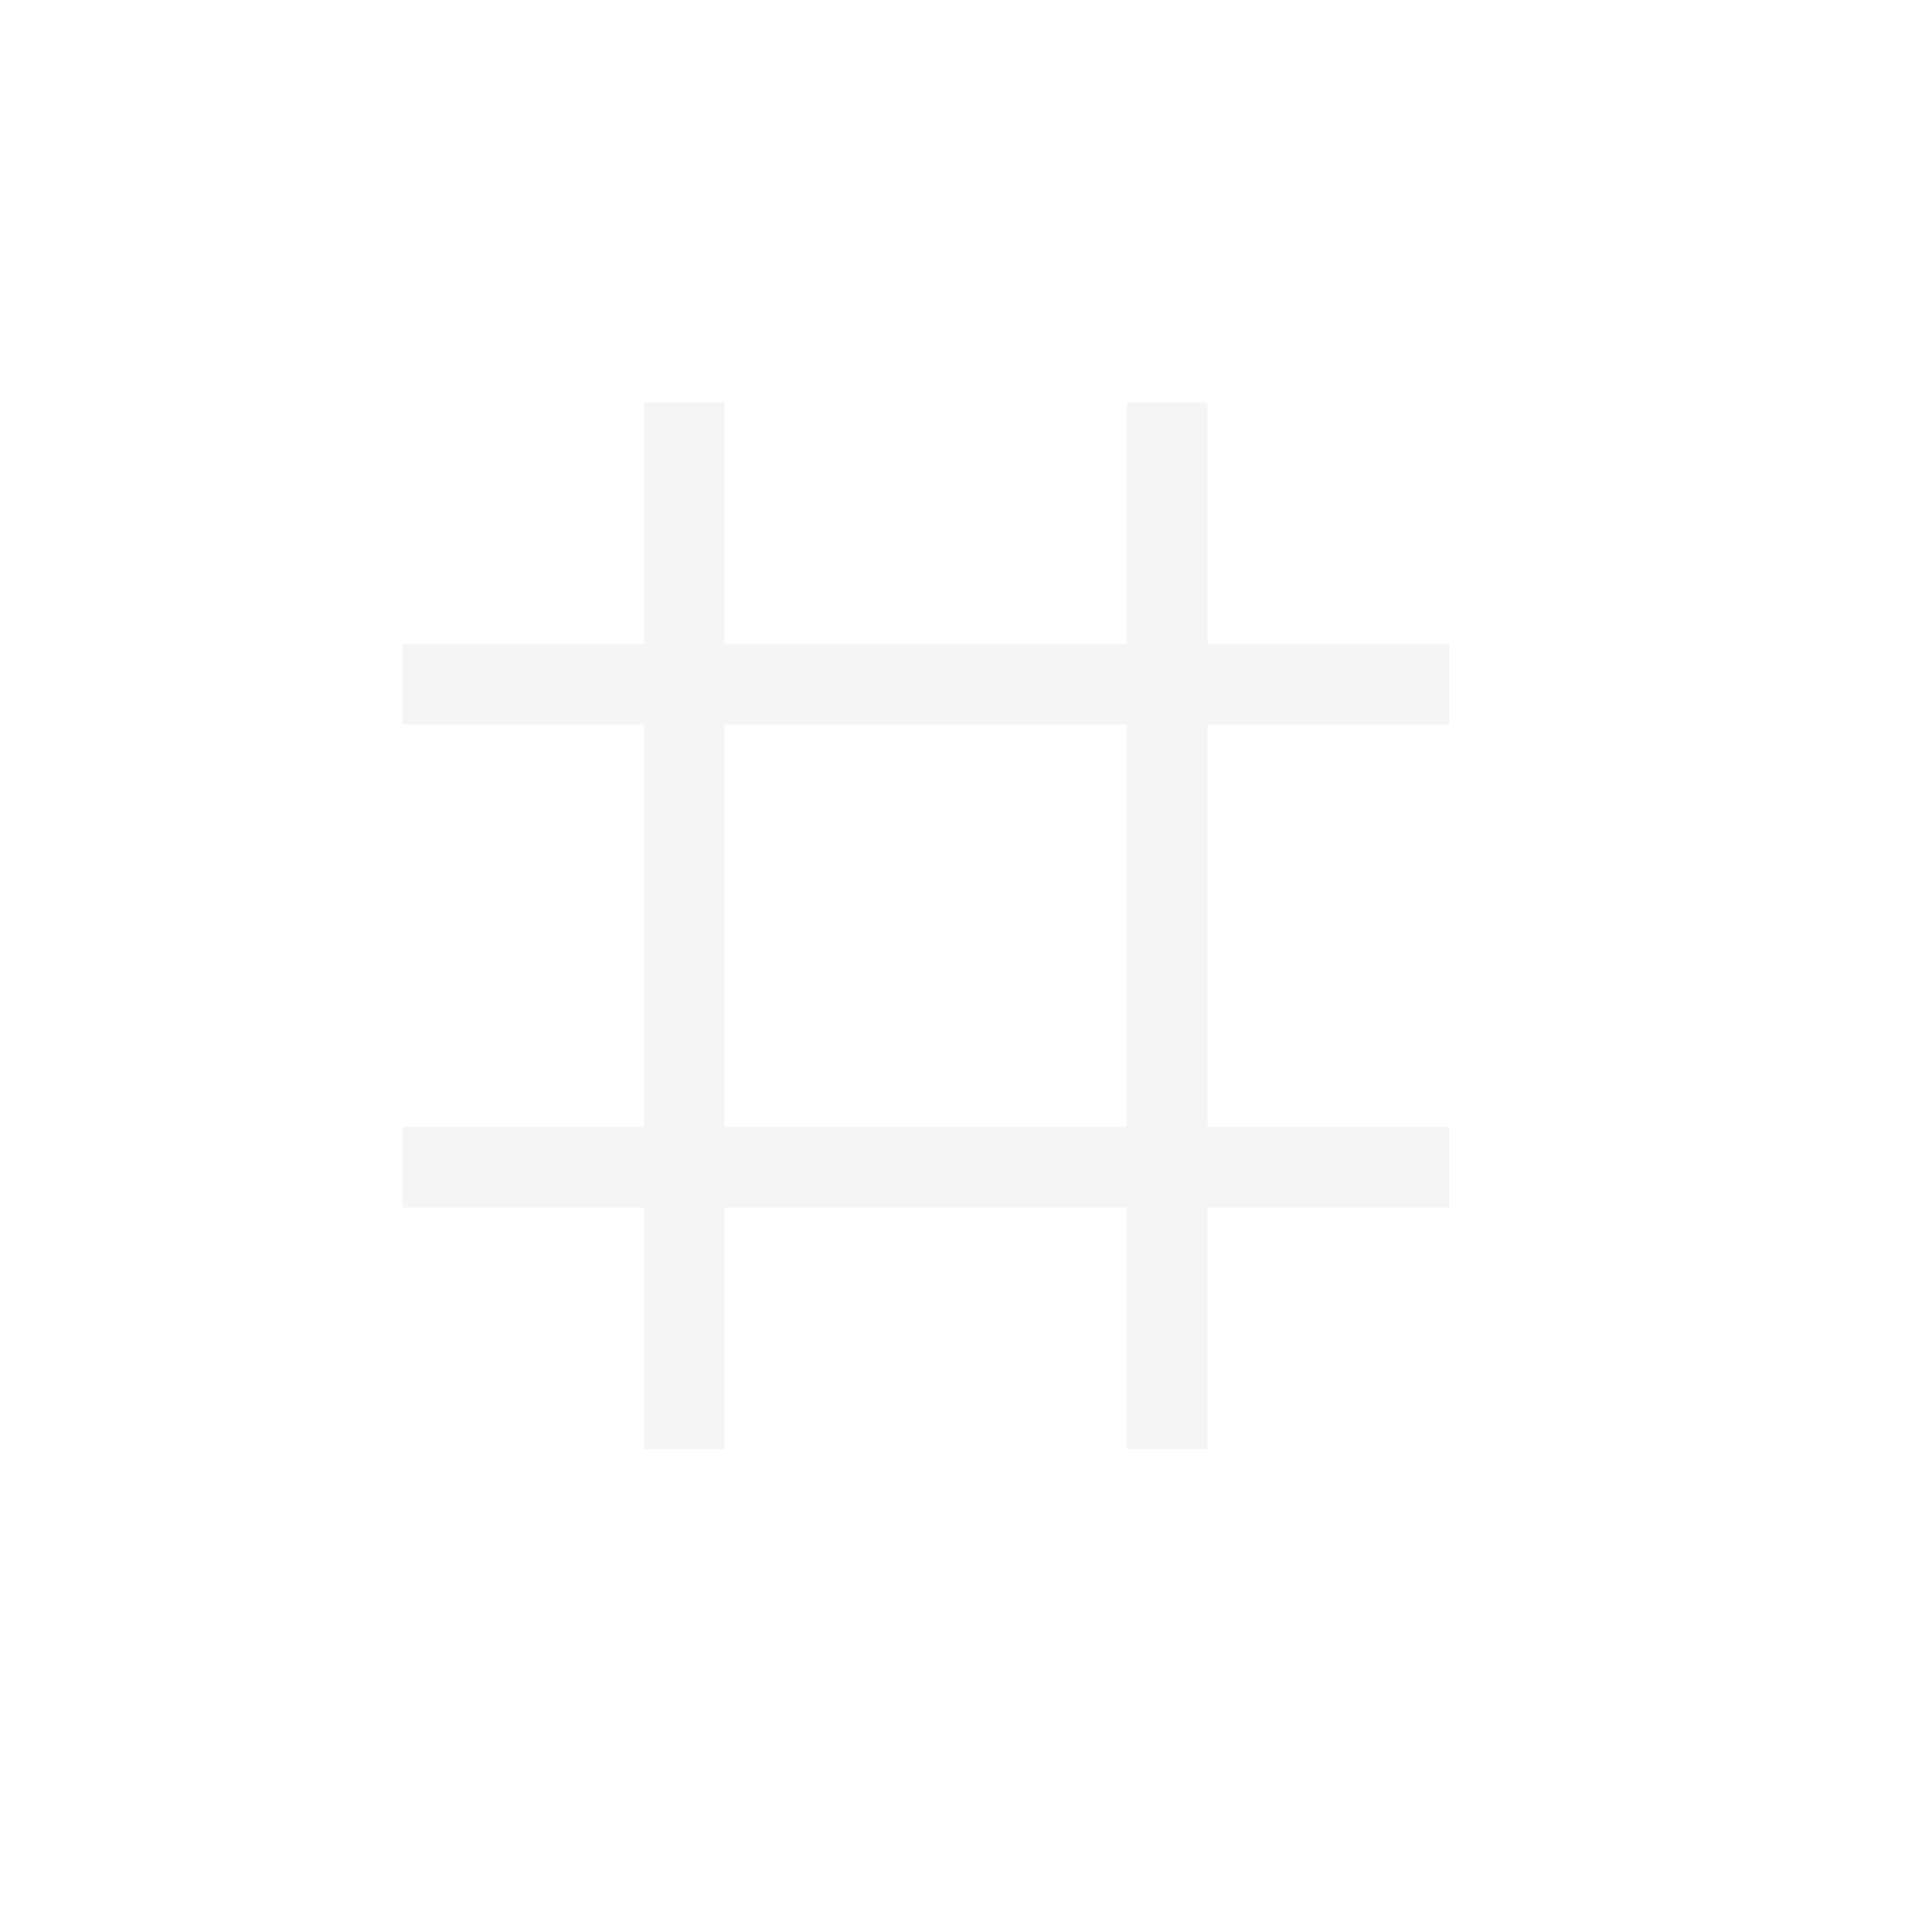 <?xml version="1.0" encoding="UTF-8"?>
<svg width="24px" height="24px" viewBox="0 0 24 24" version="1.1" xmlns="http://www.w3.org/2000/svg" xmlns:xlink="http://www.w3.org/1999/xlink">
    <!-- Generator: Sketch 51.3 (57544) - http://www.bohemiancoding.com/sketch -->
    <title>irc-channel-inactive</title>
    <desc>Created with Sketch.</desc>
    <defs></defs>
    <g id="irc-channel-inactive" stroke="none" stroke-width="1" fill="none" fill-rule="evenodd" opacity="0.3">
        <g id="204" transform="translate(5, 5)" fill="#DDDDDD" fill-rule="nonzero">
            <path d="M3,0 L4,0 L4,3 L9,3 L9,0 L10,0 L10,3 L13,3 L13,4 L10,4 L10,9 L13,9 L13,10 L10,10 L10,13 L9,13 L9,10 L4,10 L4,13 L3,13 L3,10 L0,10 L0,9 L3,9 L3,4 L0,4 L0,3 L3,3 L3,0 Z M4,4 L4,9 L9,9 L9,4 L4,4 Z" id="Combined-Shape"></path>
        </g>
    </g>
</svg>
